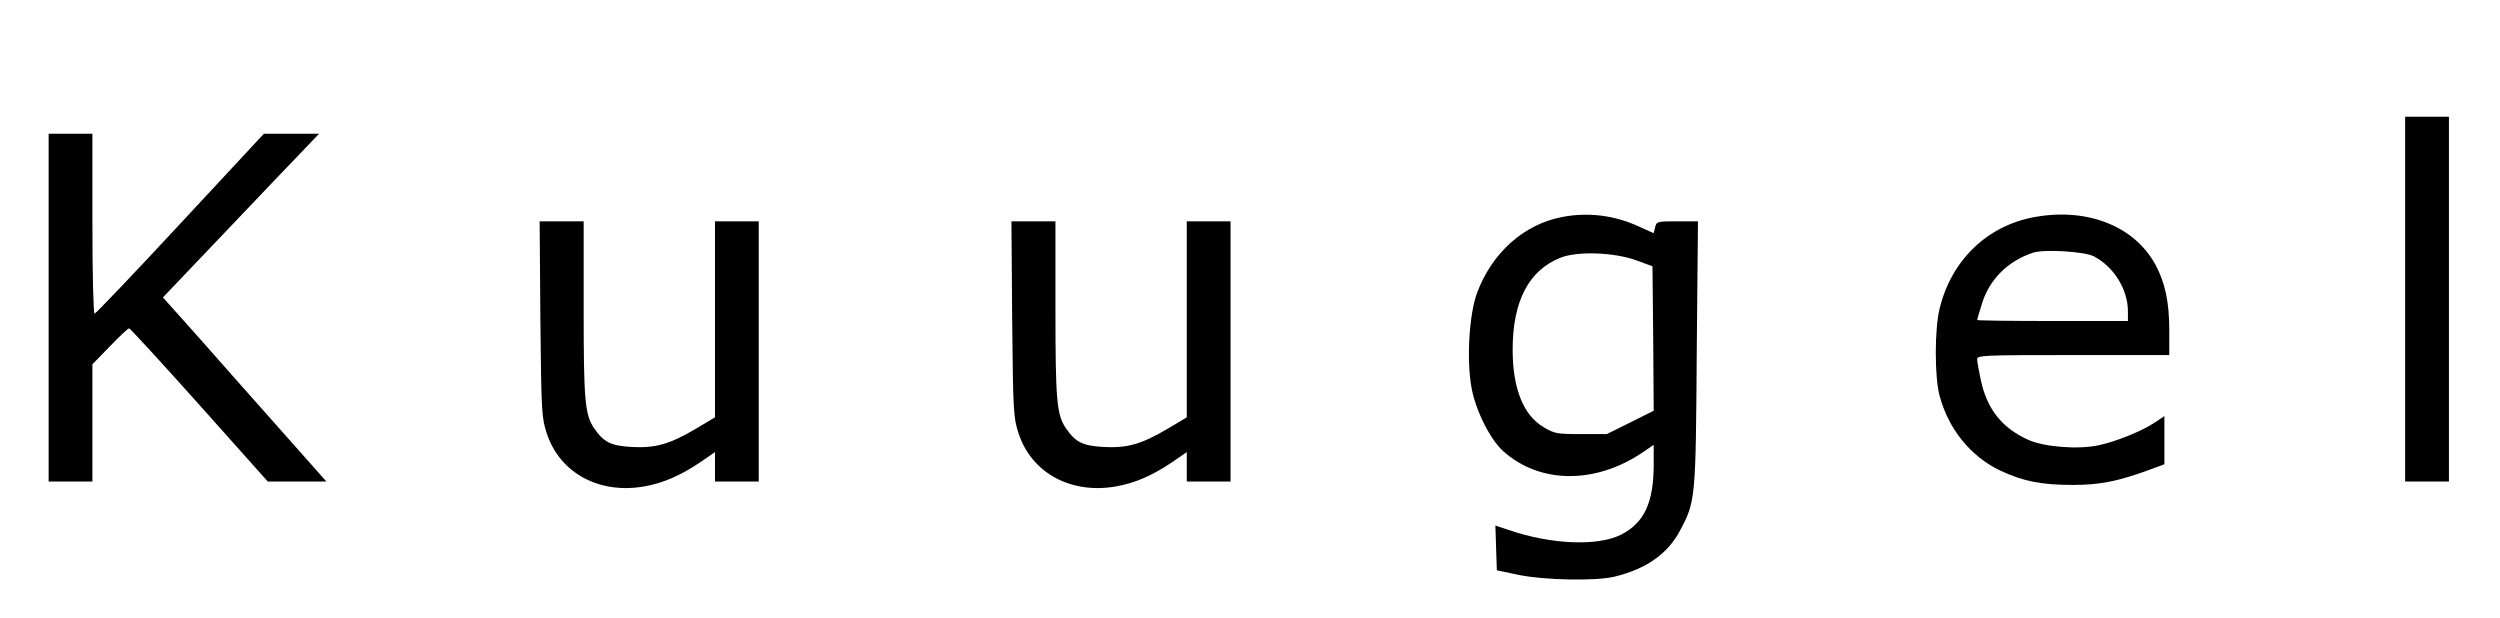 <?xml version="1.0" standalone="no"?>
<!DOCTYPE svg PUBLIC "-//W3C//DTD SVG 20010904//EN"
 "http://www.w3.org/TR/2001/REC-SVG-20010904/DTD/svg10.dtd">
<svg version="1.0" xmlns="http://www.w3.org/2000/svg"
 width="1028pt" height="254pt" viewBox="0 0 1028 254"
 preserveAspectRatio="xMidYMid meet">

<g transform="translate(0,254) scale(0.1,-0.1)"
fill="#000000" stroke="none">
<path d="M9890 1310 l0 -750 90 0 90 0 0 750 0 750 -90 0 -90 0 0 -750z"/>
<path d="M200 1275 l0 -715 90 0 90 0 0 241 0 241 72 74 c39 41 75 74 79 74 4
0 134 -142 289 -315 l281 -315 120 0 121 0 -109 123 c-60 67 -180 203 -268
302 -87 99 -189 214 -227 256 l-68 76 142 149 c78 82 222 233 321 337 l179
187 -113 0 -114 0 -344 -370 c-189 -204 -348 -370 -352 -370 -5 0 -9 167 -9
370 l0 370 -90 0 -90 0 0 -715z"/>
<path d="M6425 1648 c-159 -30 -290 -147 -352 -314 -31 -85 -43 -268 -23 -383
15 -93 76 -216 130 -265 151 -137 382 -138 578 -4 l42 29 0 -80 c0 -159 -39
-241 -135 -290 -97 -48 -288 -40 -462 20 l-54 18 3 -92 3 -92 85 -18 c108 -23
323 -27 400 -8 130 32 218 94 268 189 64 119 65 131 69 730 l5 542 -85 0 c-82
0 -85 -1 -91 -24 l-6 -25 -64 29 c-99 45 -206 58 -311 38z m305 -179 l65 -24
3 -297 2 -297 -96 -48 -97 -48 -106 0 c-98 0 -110 2 -153 28 -84 49 -128 160
-128 319 0 199 66 326 196 378 69 28 221 23 314 -11z"/>
<path d="M8375 1649 c-201 -33 -352 -178 -400 -381 -20 -84 -20 -276 0 -353
36 -138 128 -252 250 -310 94 -44 168 -59 300 -59 113 0 188 16 318 64 l57 21
0 99 0 99 -42 -28 c-52 -34 -157 -77 -229 -92 -84 -18 -225 -7 -290 23 -108
49 -169 127 -194 246 -8 37 -15 75 -15 85 0 16 25 17 395 17 l395 0 0 103 c0
115 -17 195 -57 269 -85 156 -275 233 -488 197z m235 -163 c82 -43 140 -136
140 -226 l0 -40 -310 0 c-170 0 -310 2 -310 4 0 2 9 33 20 68 31 100 107 175
210 209 45 15 211 5 250 -15z"/>
<path d="M2222 1228 c4 -388 5 -405 27 -472 54 -162 216 -249 401 -216 78 14
147 44 229 99 l61 42 0 -61 0 -60 90 0 90 0 0 535 0 535 -90 0 -90 0 0 -403 0
-403 -77 -46 c-110 -65 -167 -81 -265 -76 -87 5 -116 20 -155 77 -38 56 -43
115 -43 491 l0 360 -91 0 -90 0 3 -402z"/>
<path d="M4162 1228 c4 -388 5 -405 27 -472 54 -162 216 -249 401 -216 78 14
147 44 229 99 l61 42 0 -61 0 -60 90 0 90 0 0 535 0 535 -90 0 -90 0 0 -403 0
-403 -77 -46 c-110 -65 -167 -81 -265 -76 -87 5 -116 20 -155 77 -38 56 -43
115 -43 491 l0 360 -91 0 -90 0 3 -402z"/>
</g>
</svg>
